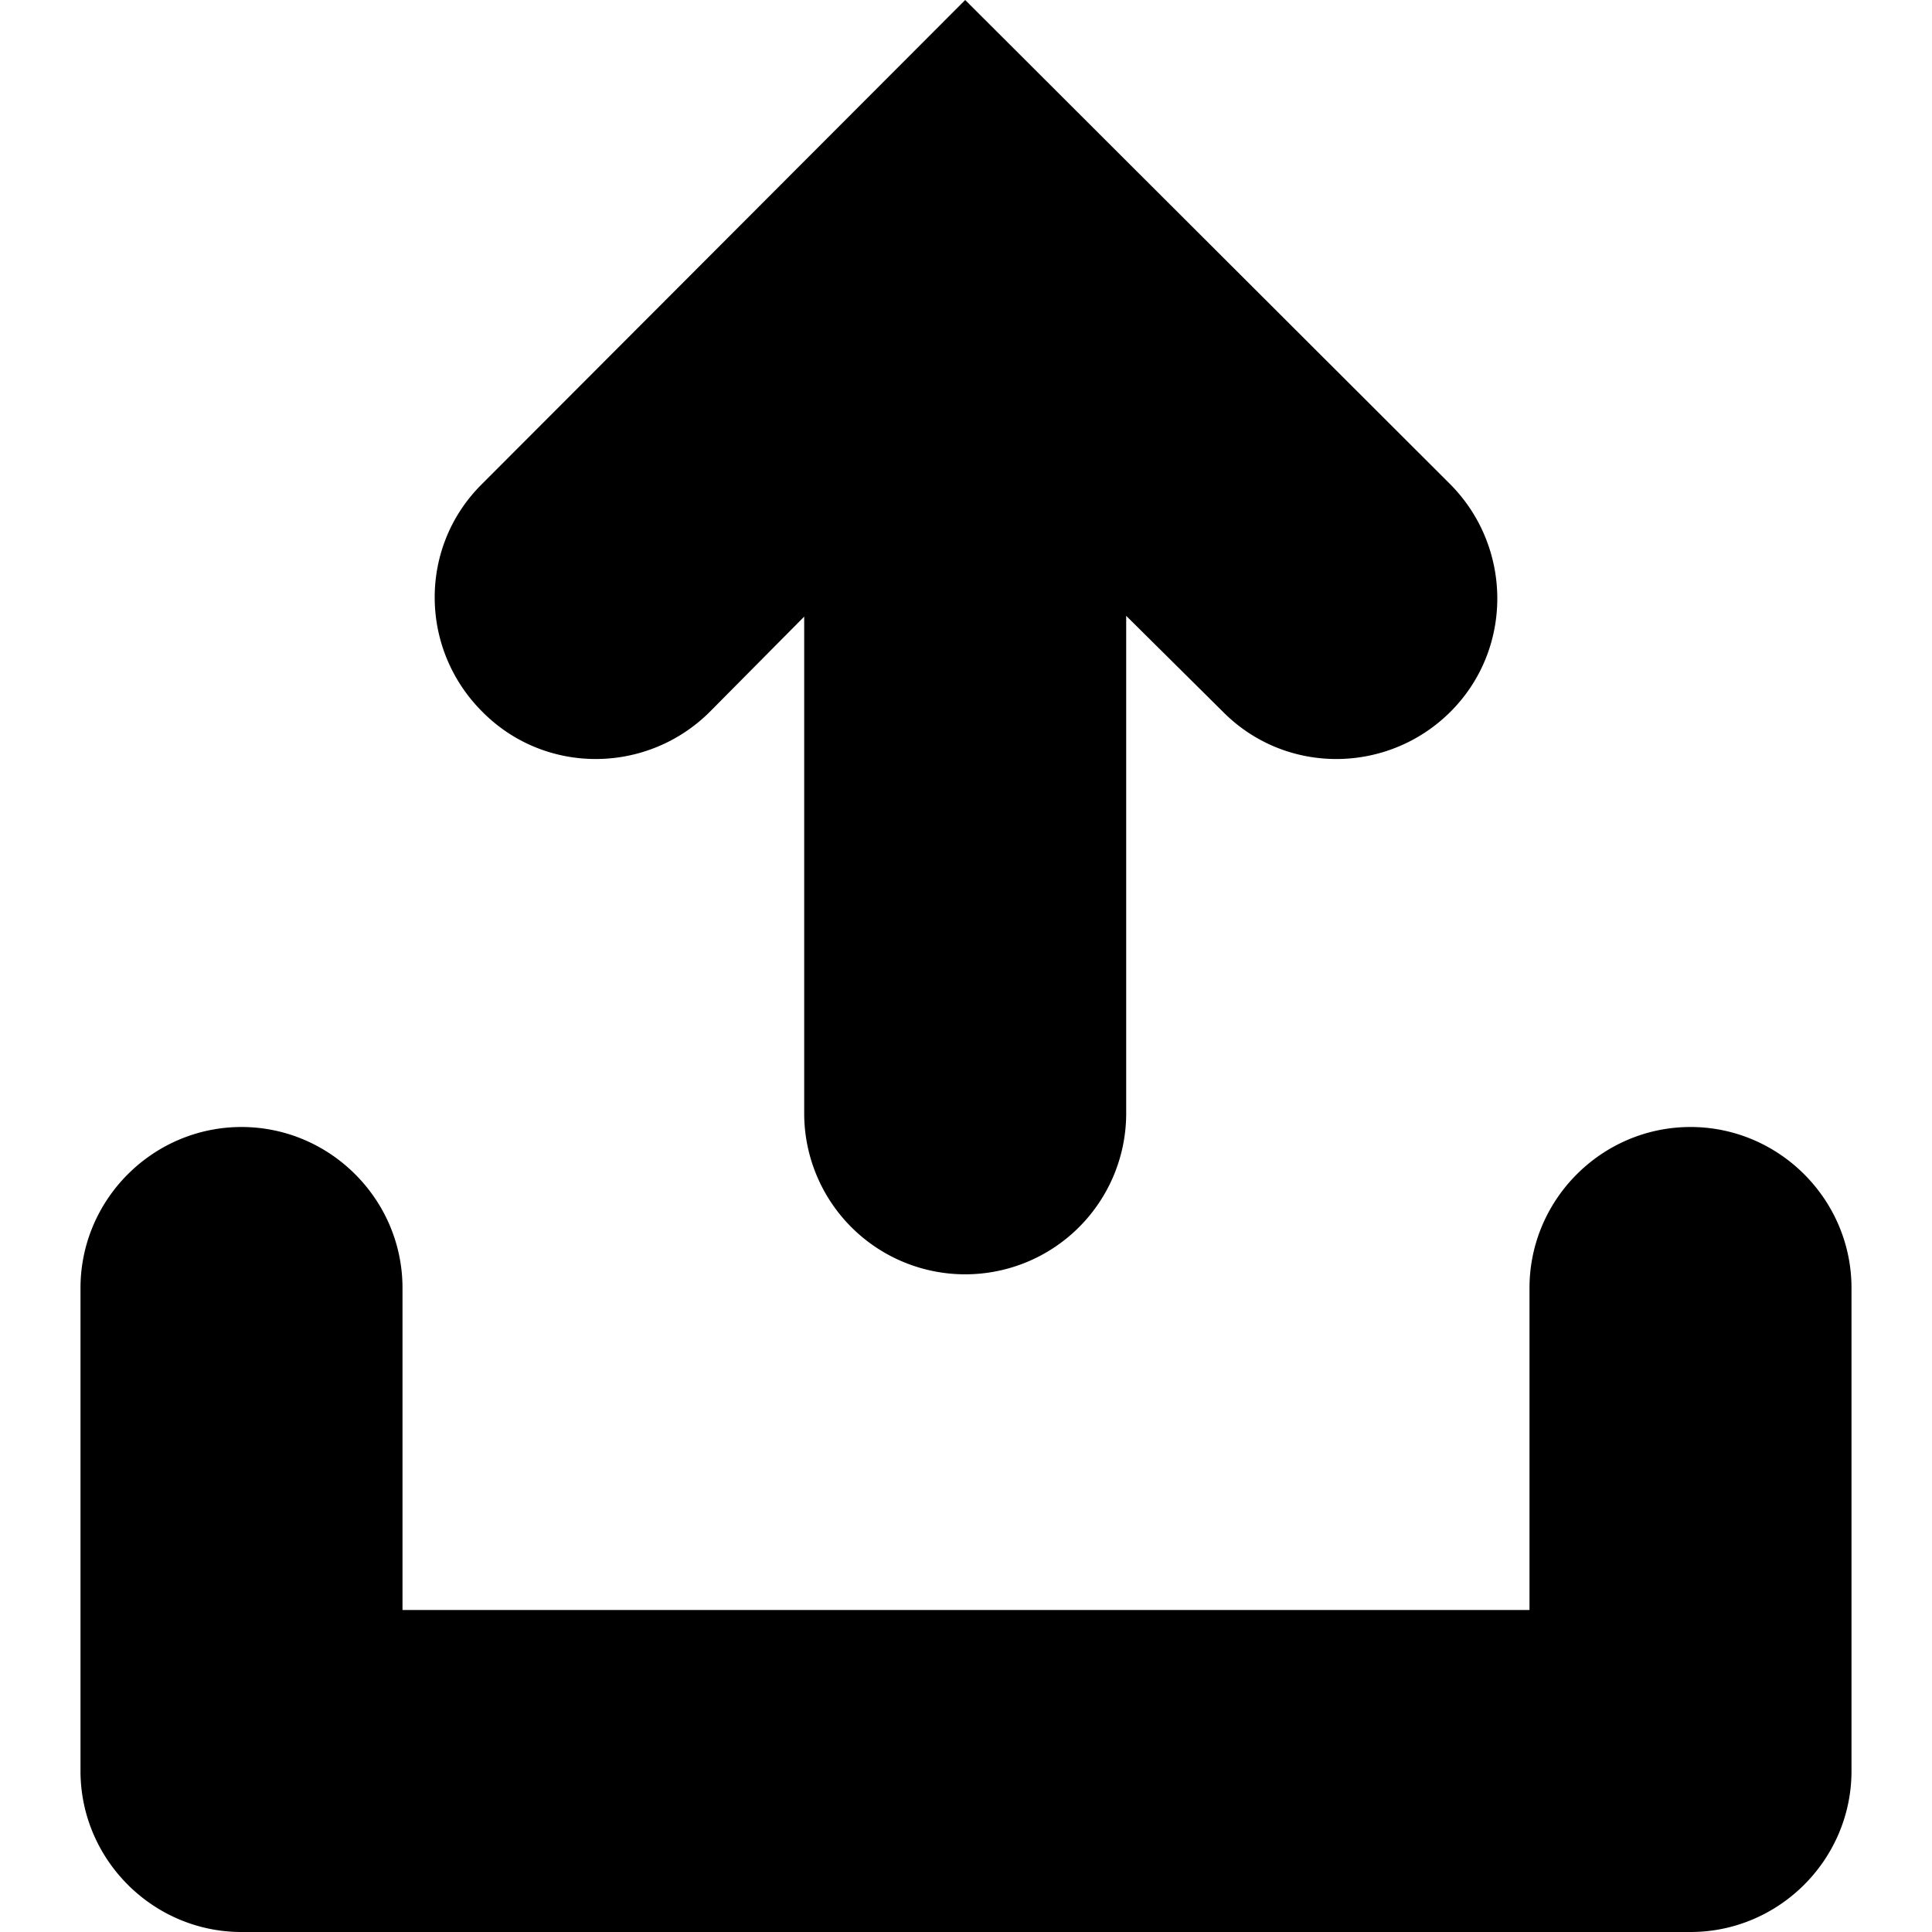 <svg class="gUZ R19 U9O kVc" height="16" width="16" viewBox="0 0 24 24" xmlns="http://www.w3.org/2000/svg" role="img">
<path d="M21 14c1.1 0 2 .9 2 2v6c0 1.1-.9 2-2 2H3c-1.1 0-2-.9-2-2v-6c0-1.1.9-2 2-2s2 .9 2 2v4h14v-4c0-1.1.9-2 2-2zM8.82 8.84c-.78.78-2.05.79-2.83 0-.78-.78-.79-2.04-.01-2.82L11.99 0l6.02 6.01c.78.78.79 2.05.01 2.83-.78.78-2.05.79-2.83 0l-1.2-1.19v6.18a2 2 0 1 1-4 0V7.66L8.82 8.84z"></path>
</svg>